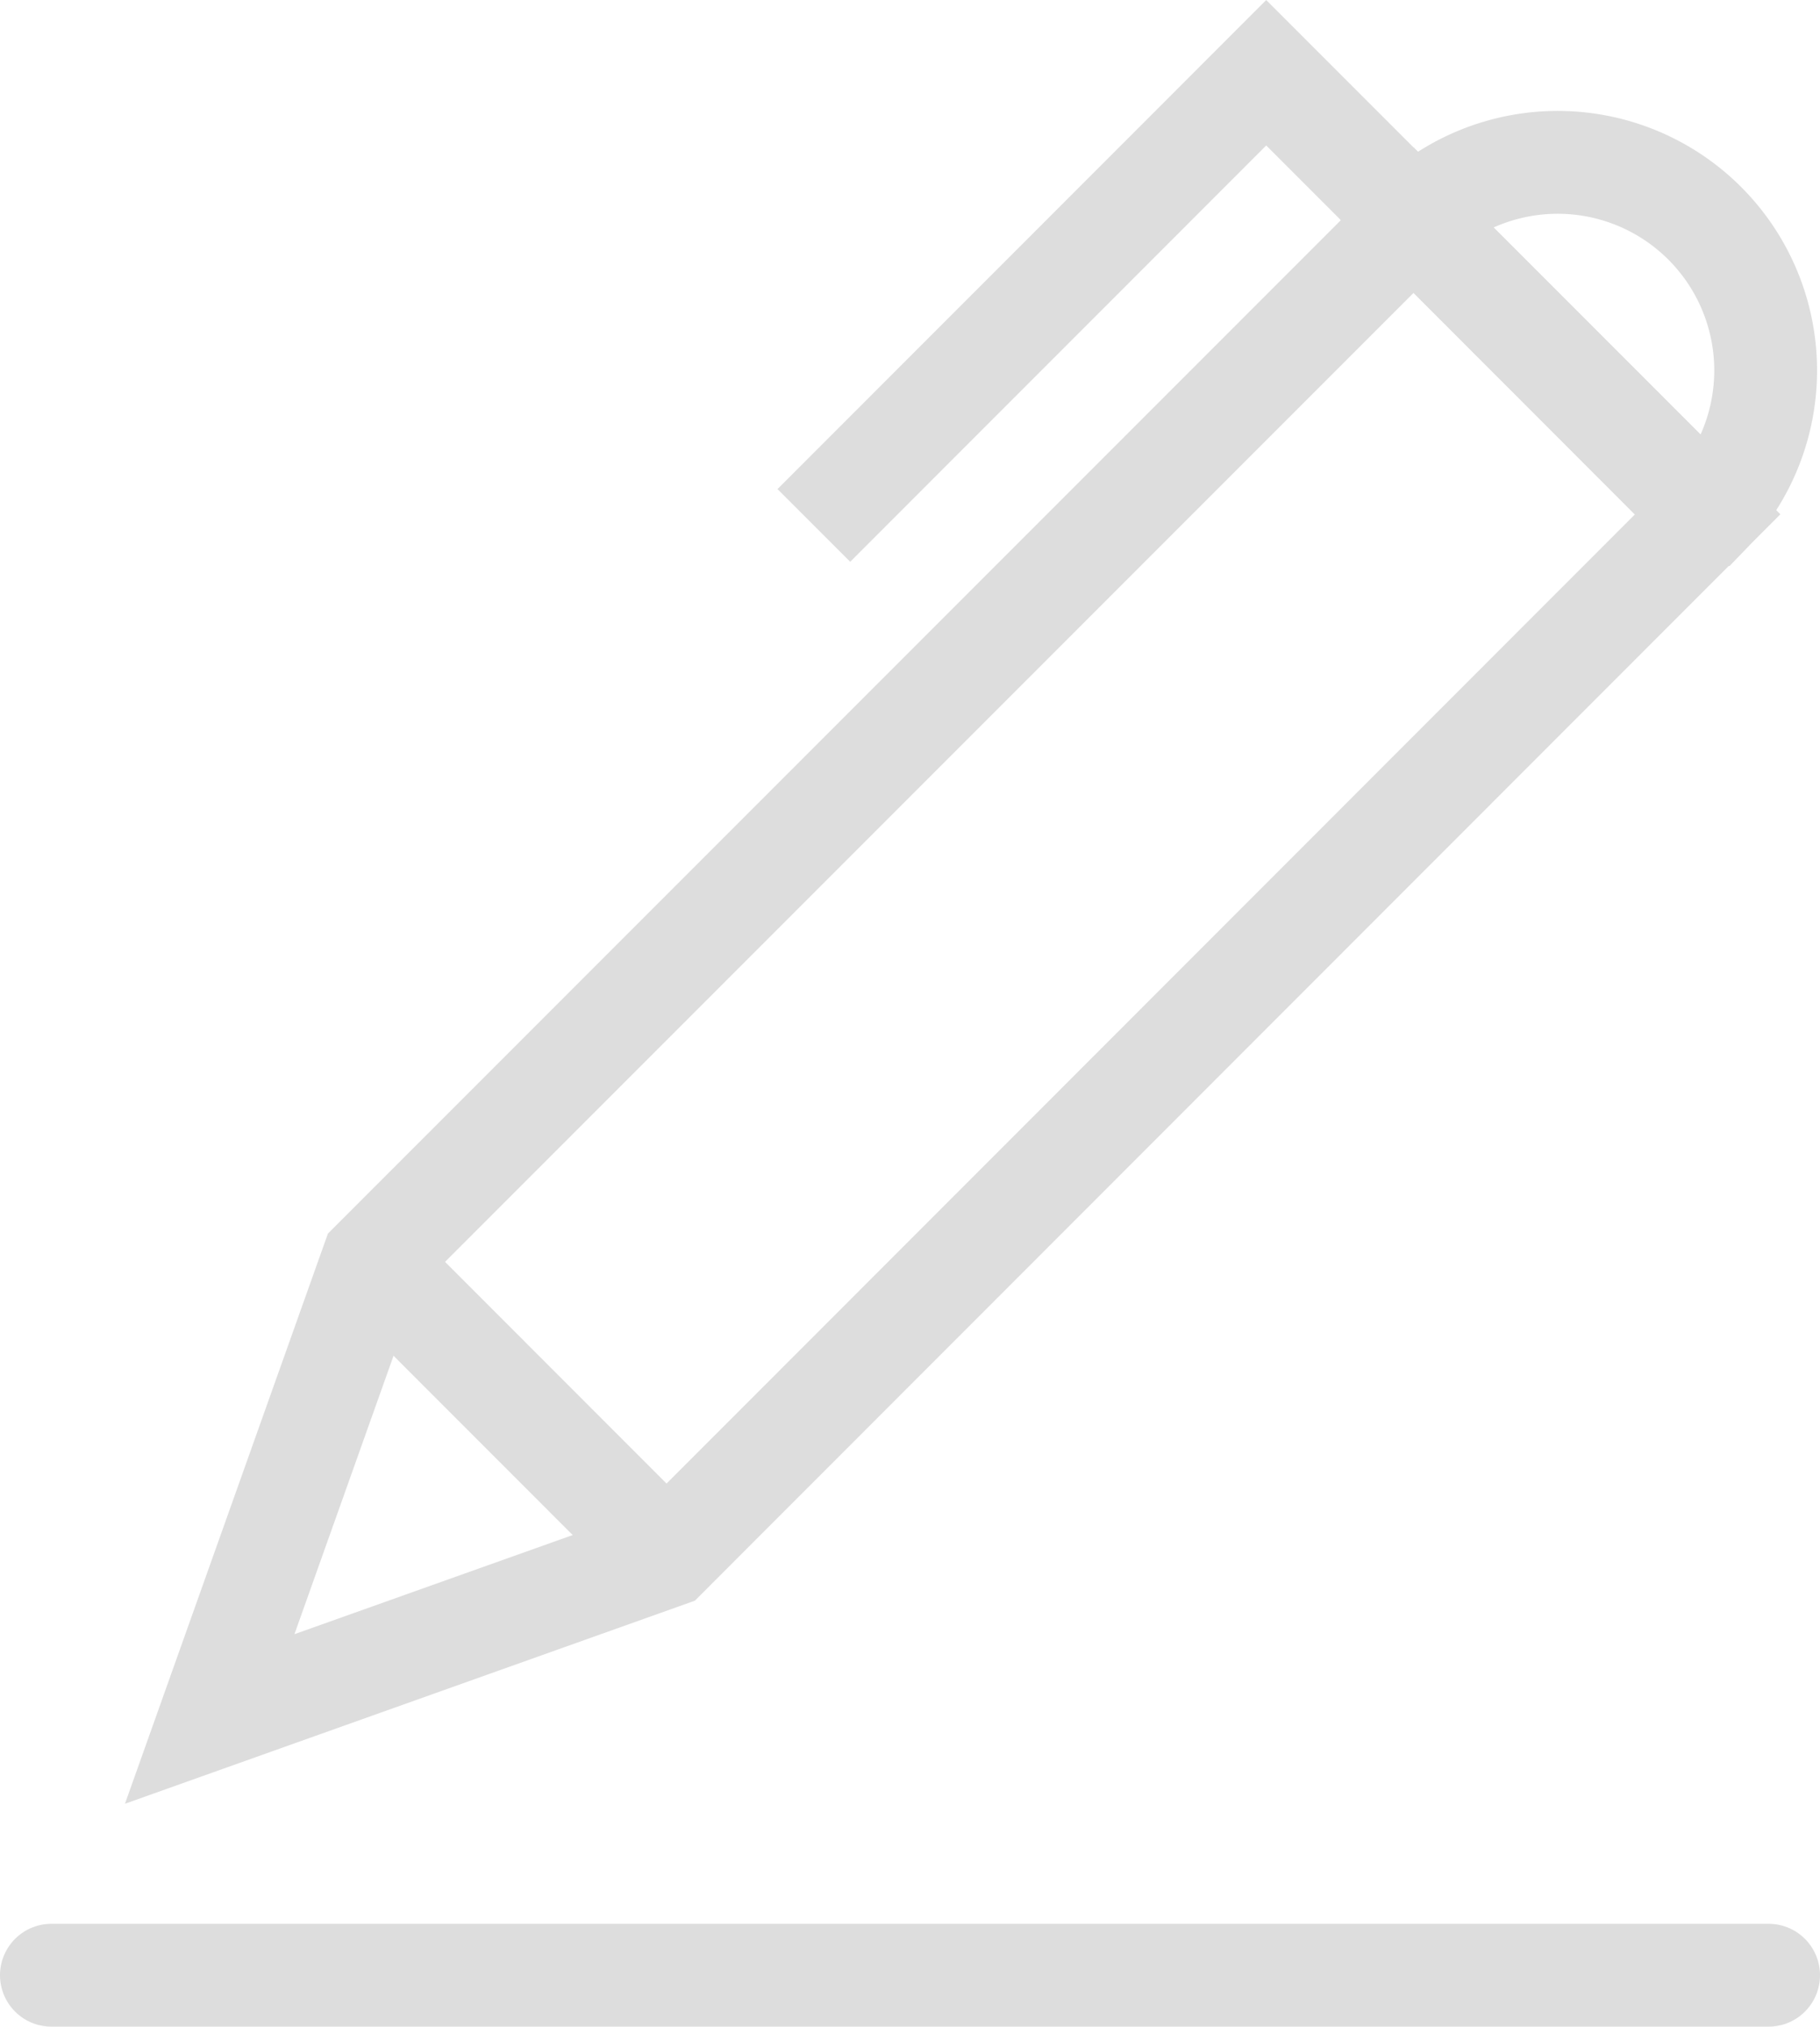 <svg xmlns="http://www.w3.org/2000/svg" width="21.247" height="23.648" viewBox="0 0 21.247 23.648">
  <g id="그룹_19055" data-name="그룹 19055" transform="translate(-898.366 75.713)">
    <path id="패스_16621" data-name="패스 16621" d="M88.711,125.24l-5.335,1.9,1.9-5.335,12.155-12.155,3.433,3.433Z" transform="translate(817.438 -182.795)" fill="none" stroke="#ddd" stroke-miterlimit="10" stroke-width="1.2"/>
    <path id="패스_16622" data-name="패스 16622" d="M390.5,98.433,387.069,95a2.428,2.428,0,0,1,3.433,3.433Z" transform="translate(527.8 -168.142)" fill="none" stroke="#ddd" stroke-miterlimit="10" stroke-width="1.2"/>
    <path id="패스_16623" data-name="패스 16623" d="M124.465,372.264,127.9,375.7" transform="translate(778.249 -433.252)" fill="none" stroke="#ddd" stroke-miterlimit="10" stroke-width="1.2"/>
    <path id="패스_16624" data-name="패스 16624" d="M242.773,74.188l-1.721-1.721-5.281,5.282" transform="translate(672.096 -147.331)" fill="none" stroke="#ddd" stroke-miterlimit="10" stroke-width="1.2"/>
    <path id="패스_16625" data-name="패스 16625" d="M902.966-53.665h20.047" transform="translate(-4 1)" fill="none" stroke="#ddd" stroke-linecap="round" stroke-width="1.2"/>
  </g>
</svg>
